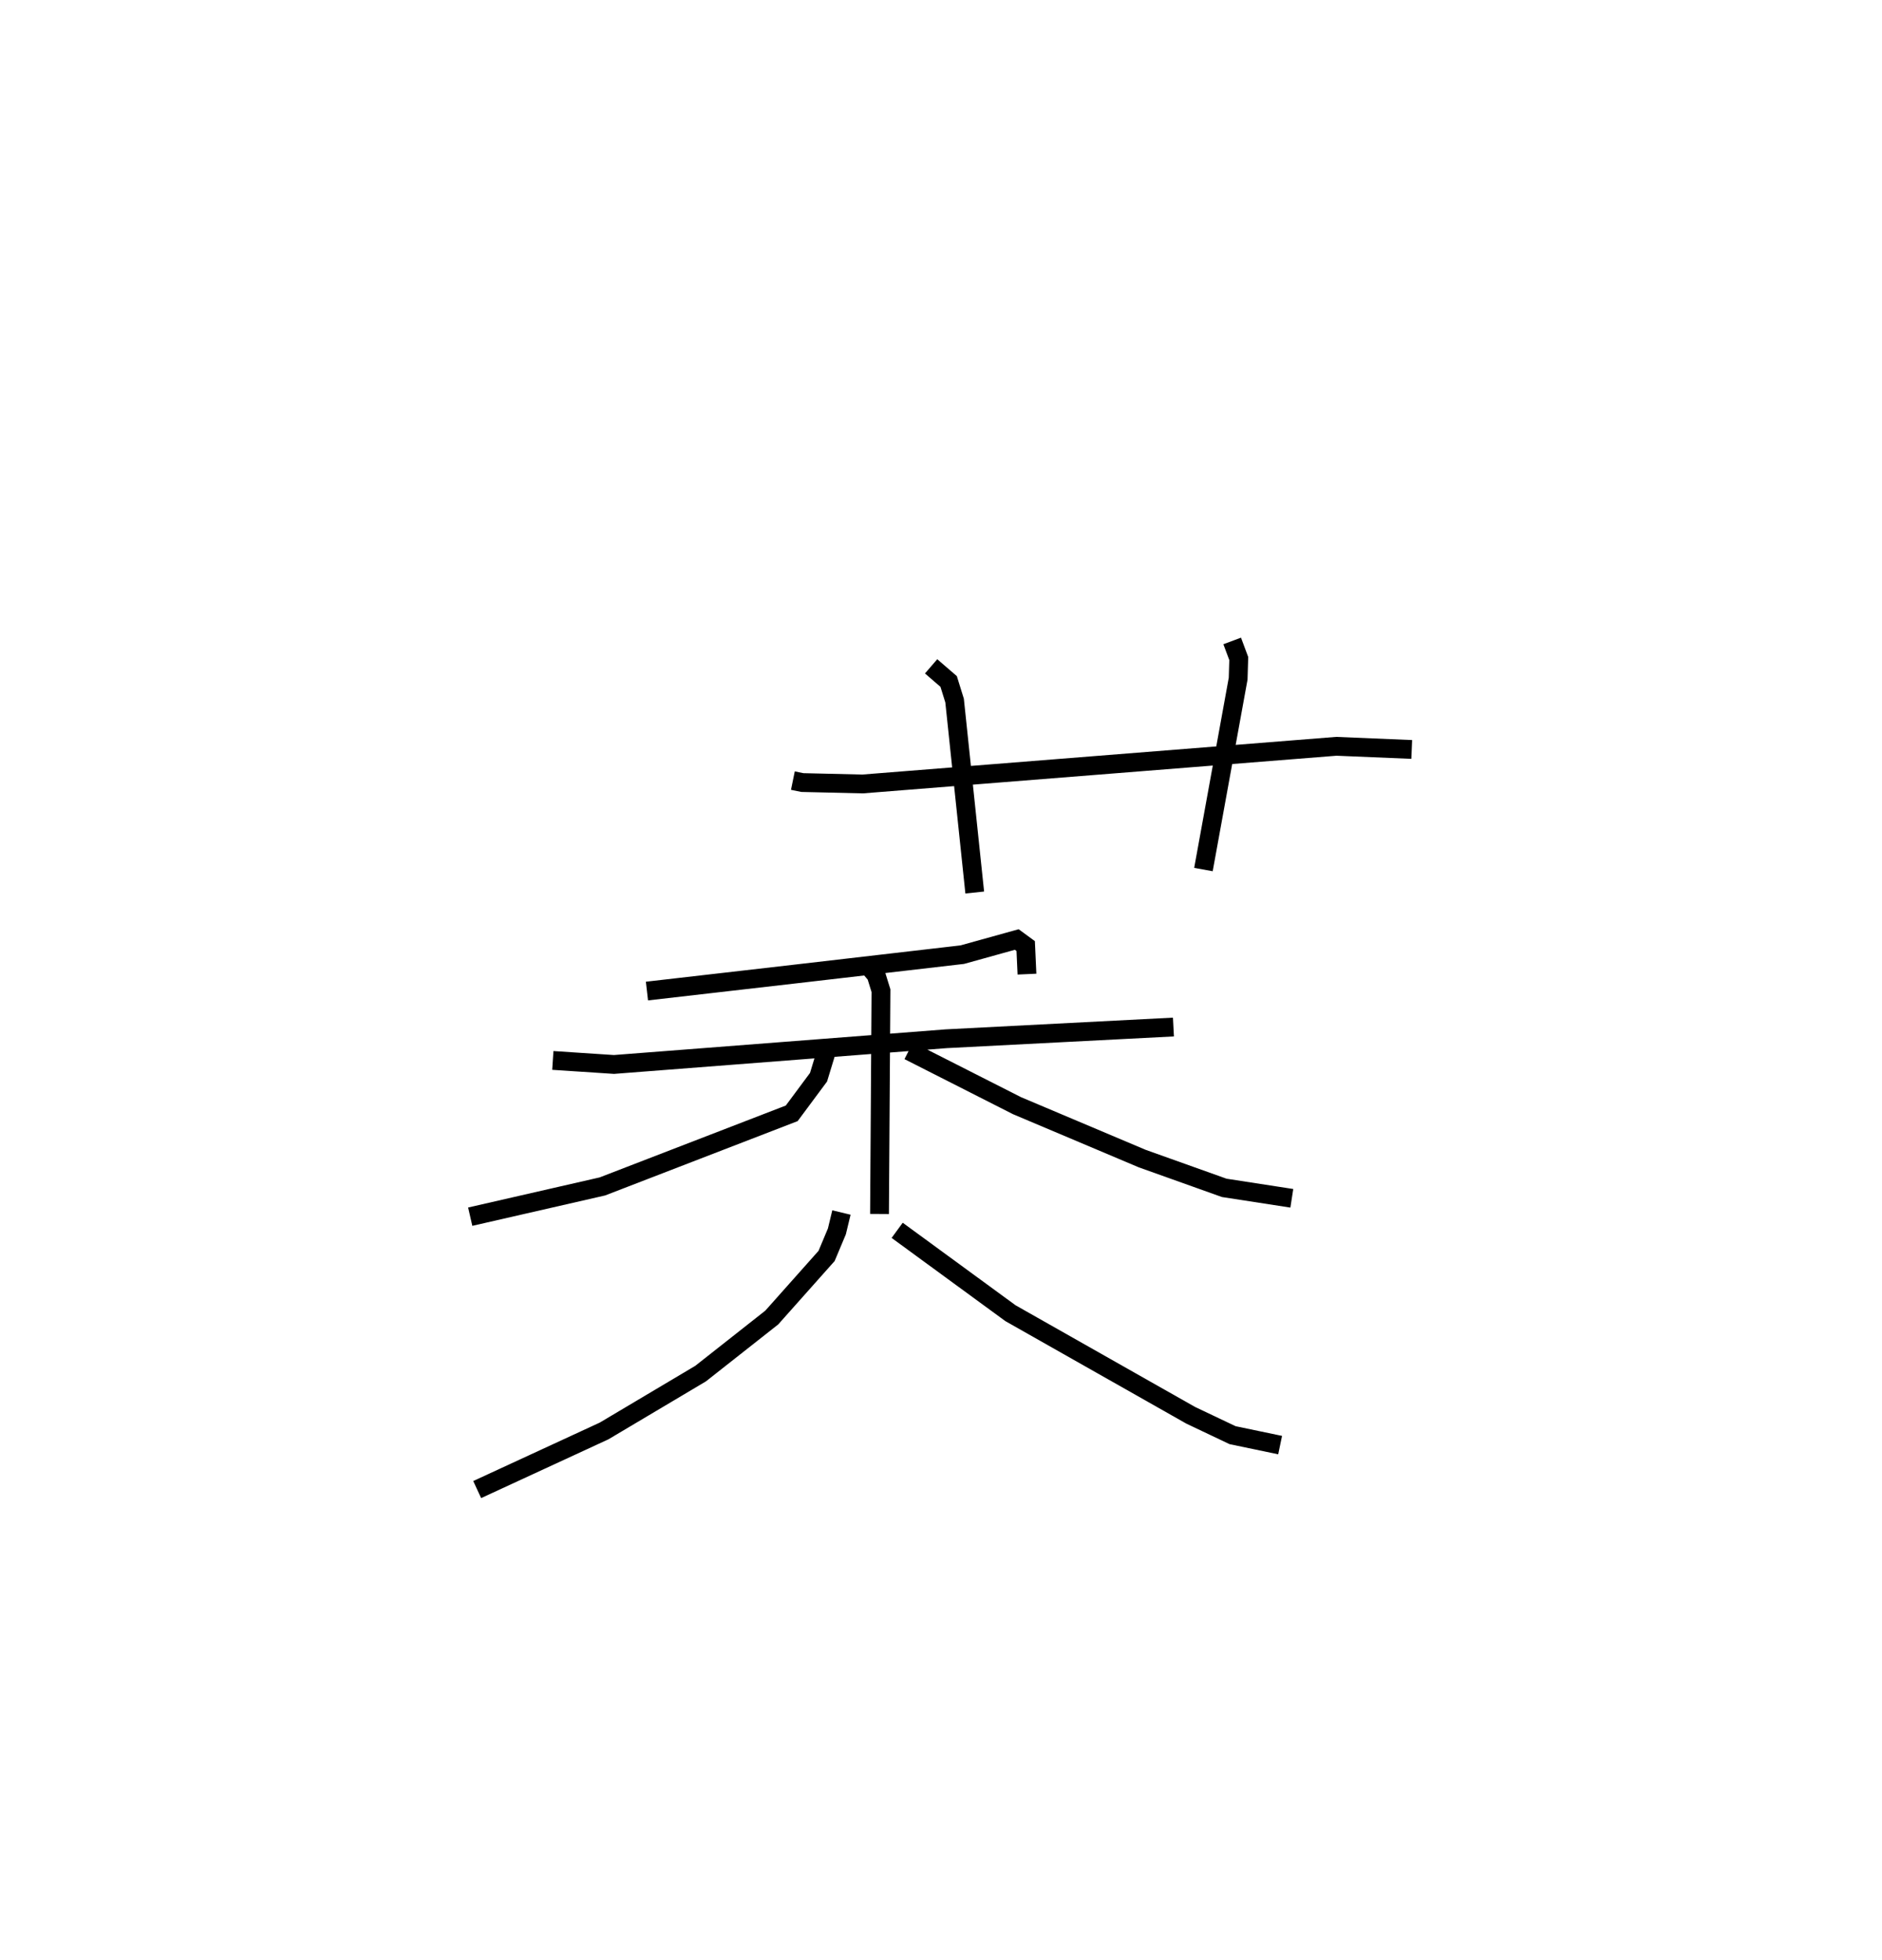 <?xml version="1.0" encoding="utf-8" ?>
<svg baseProfile="full" height="104.204" version="1.1" width="100.053" xmlns="http://www.w3.org/2000/svg" xmlns:ev="http://www.w3.org/2001/xml-events" xmlns:xlink="http://www.w3.org/1999/xlink"><defs /><rect fill="white" height="104.204" width="100.053" x="0" y="0" /><path d="M26.795,25 m0.0,0.0 m15.357,16.506 l0.502,0.103 3.204,0.075 l25.186,-2.002 4.008,0.167 m-25.551,-4.419 l0.932,0.805 0.316,1.016 l1.071,10.205 m13.687,-13.376 l0.349,0.936 -0.032,1.07 l-1.845,10.149 m-9.382,5.561 l-0.068,-1.493 -0.475,-0.348 l-2.895,0.805 -8.937,1.036 l-7.828,0.9 m-5.004,3.689 l3.251,0.214 17.657,-1.367 l12.086,-0.623 m-16.277,-3.325 l0.471,0.56 0.258,0.833 l-0.078,11.871 m-2.841,-8.585 l-0.401,1.315 -1.425,1.919 l-10.066,3.887 -7.026,1.608 m23.313,-8.823 l5.755,2.921 6.659,2.814 l4.358,1.556 3.594,0.555 m-23.944,0.756 l-0.242,1.004 -0.547,1.304 l-2.915,3.276 -3.783,2.981 l-5.131,3.05 -6.747,3.116 m22.328,-13.784 l6.024,4.407 9.581,5.428 l2.226,1.057 2.528,0.528 " fill="none" stroke="black" stroke-width="1" /></svg>